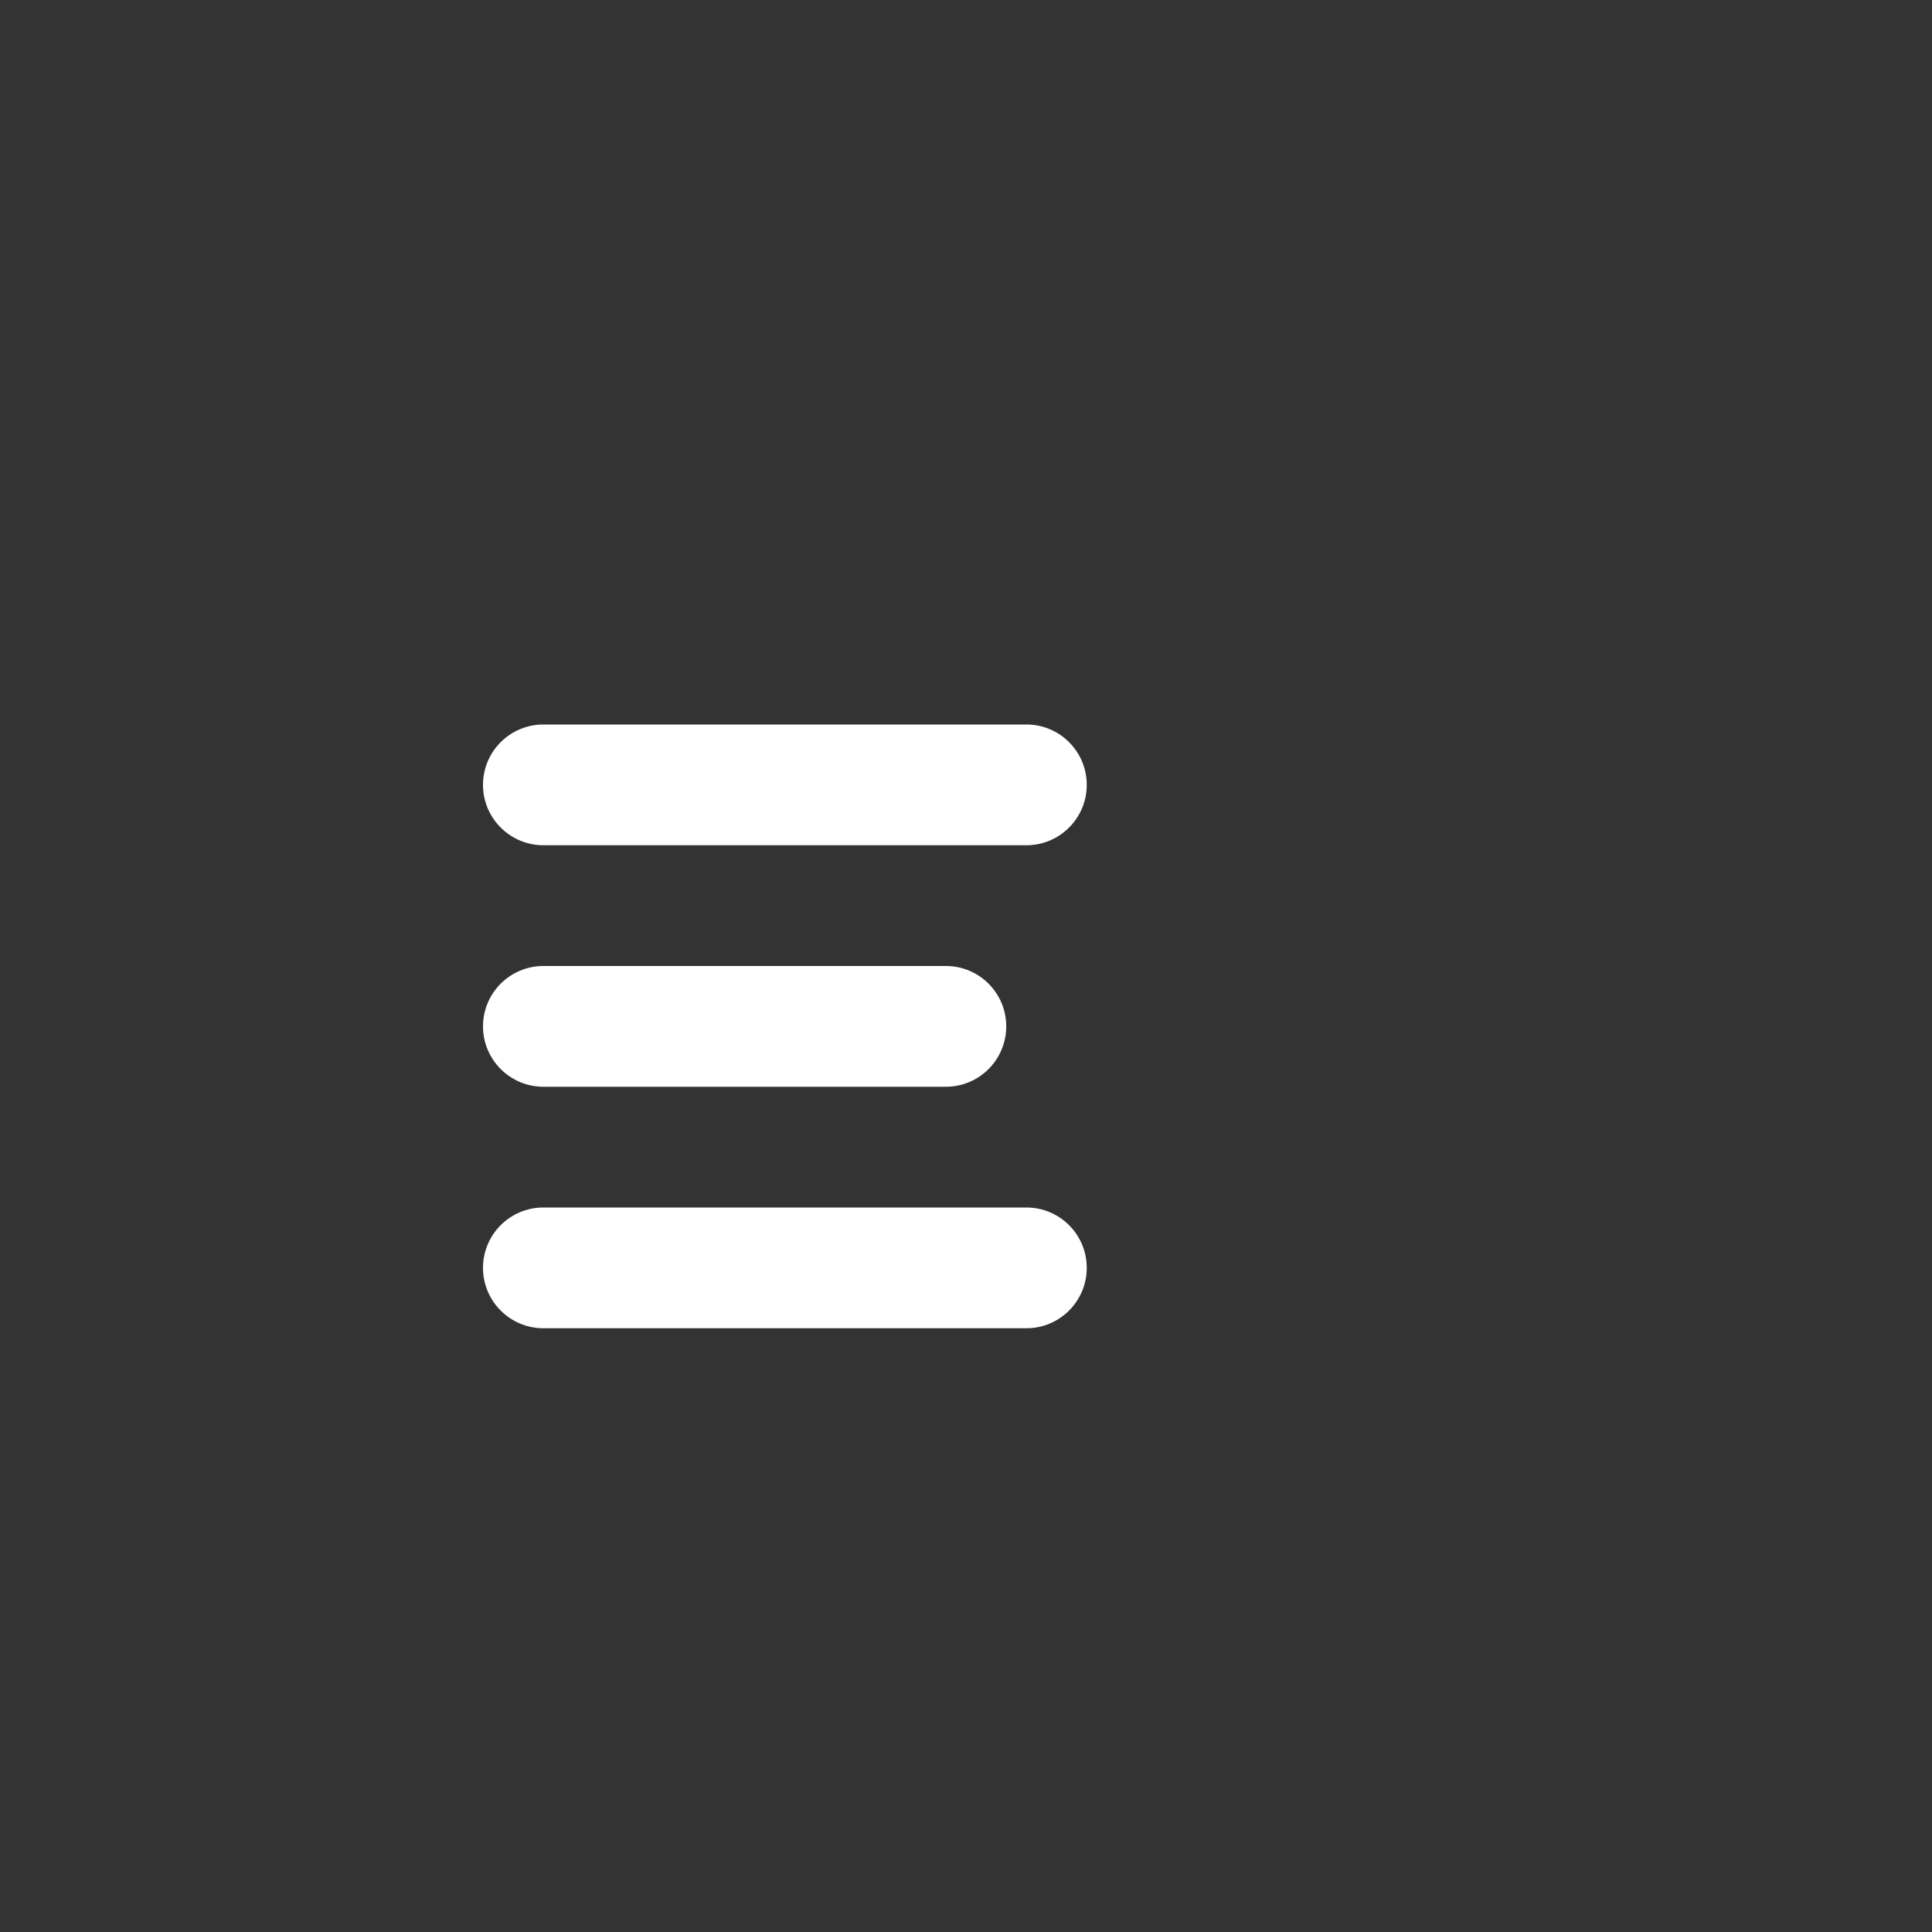<svg width="40" height="40" viewBox="0 0 40 40" fill="none" xmlns="http://www.w3.org/2000/svg">
<rect x="0" y="0" width="40" height="40" fill="#333333" stroke="none"/>
<path d="M22.5 16.25C22.5 15.559 21.94 15 21.25 15H11.25C10.56 15 10 15.559 10 16.25C10 16.94 10.56 17.5 11.25 17.5H21.25C21.94 17.5 22.5 16.94 22.5 16.25Z" fill="white"/>
<path d="M20.833 21.25C20.833 20.559 20.274 20 19.583 20H11.25C10.56 20 10 20.559 10 21.25C10 21.94 10.56 22.5 11.25 22.5H19.583C20.274 22.5 20.833 21.94 20.833 21.25Z" fill="white"/>
<path d="M21.25 25C21.94 25 22.5 25.559 22.5 26.25C22.5 26.94 21.94 27.5 21.25 27.5H11.25C10.56 27.5 10 26.94 10 26.25C10 25.559 10.56 25 11.25 25H21.25Z" fill="white"/>
<path fill-rule="evenodd" clip-rule="evenodd" d="M10 36.25H31.667C34.198 36.25 36.25 34.198 36.25 31.666V22.5C36.25 21.809 35.69 21.25 35 21.25H29.583V8.239C29.583 5.866 26.902 4.486 24.971 5.865L24.68 6.074C23.379 7.003 21.617 7 20.31 6.066C18.137 4.514 15.197 4.514 13.024 6.066C11.716 7 9.955 7.003 8.654 6.074L8.362 5.865C6.431 4.486 3.75 5.866 3.75 8.239V30C3.75 33.452 6.548 36.25 10 36.25ZM14.476 8.1C15.78 7.169 17.553 7.169 18.857 8.1C21.027 9.65 23.957 9.662 26.133 8.108L26.424 7.899C26.7 7.702 27.083 7.9 27.083 8.239V31.666C27.083 32.417 27.264 33.125 27.583 33.75H10C7.929 33.75 6.25 32.071 6.25 30V8.239C6.25 7.9 6.633 7.702 6.909 7.899L7.201 8.108C9.377 9.662 12.306 9.65 14.476 8.1ZM29.583 31.666V23.75H33.75V31.666C33.75 32.817 32.817 33.75 31.667 33.75C30.516 33.75 29.583 32.817 29.583 31.666Z"/>
</svg>
